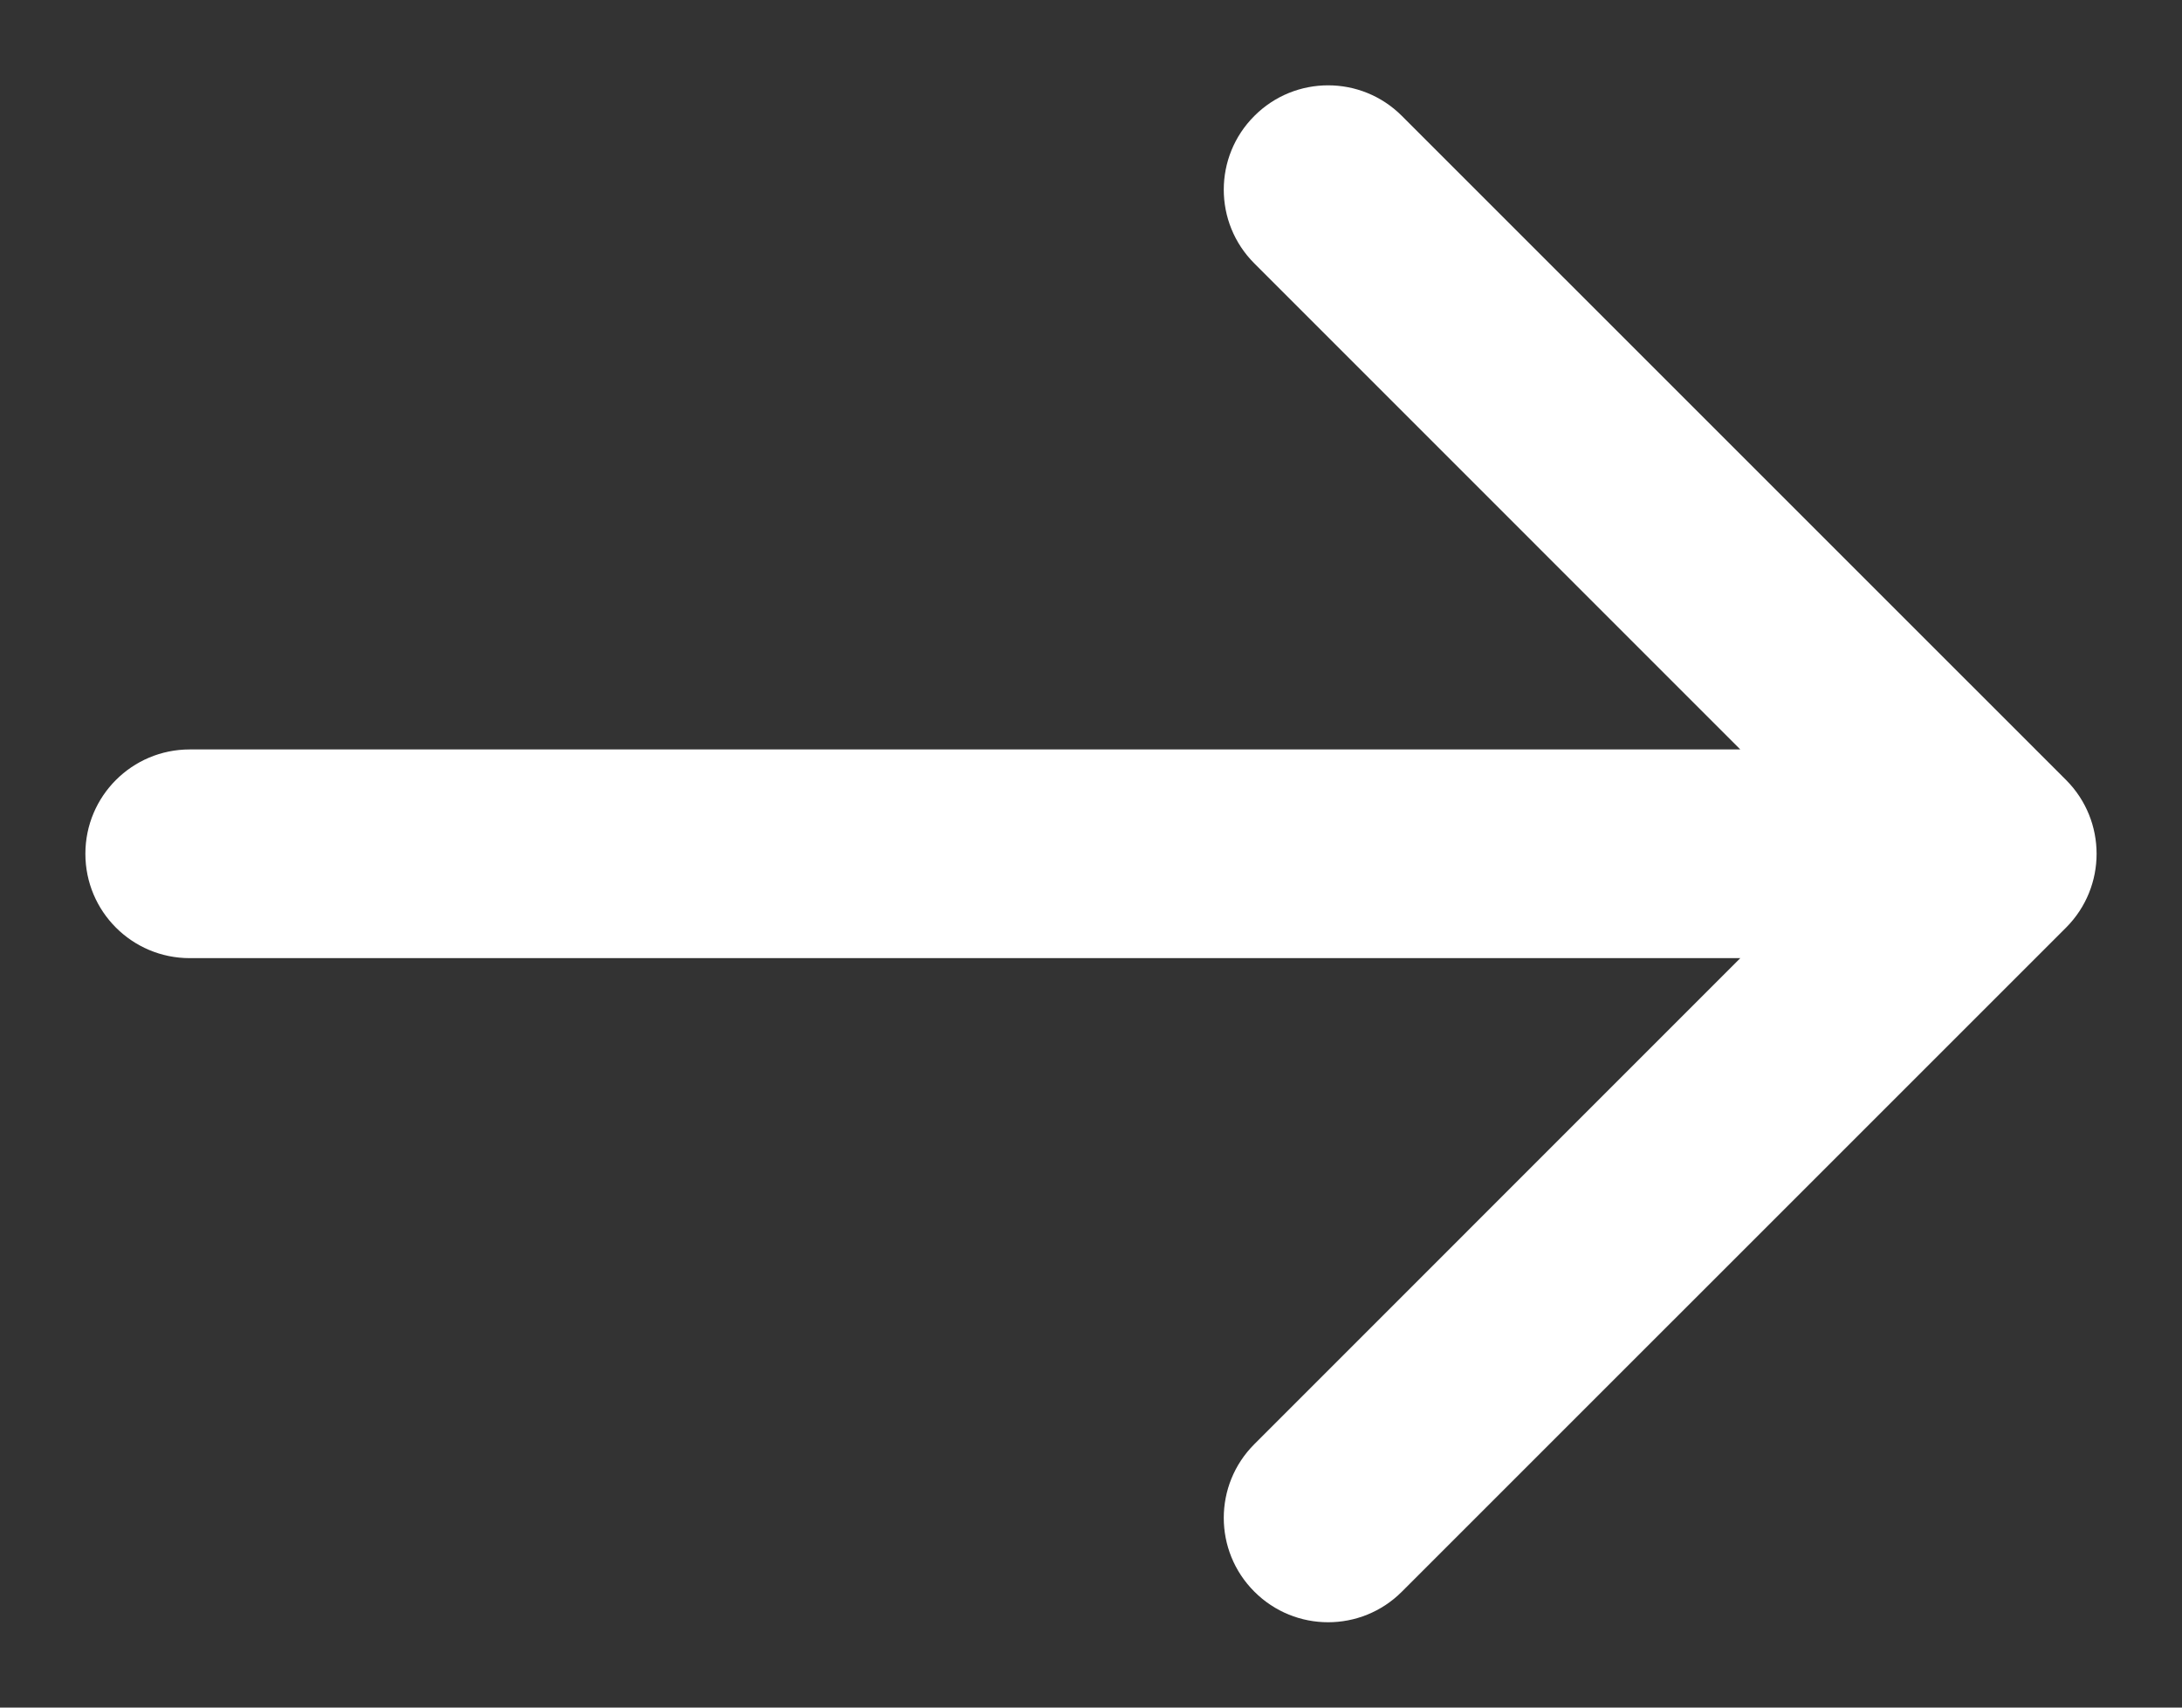 <svg width="23" height="18" viewBox="0 0 23 18" fill="none" xmlns="http://www.w3.org/2000/svg">
<rect x="0" y="0" width="23" height="18" fill="#333333" stroke="none"/>
<path fill-rule="evenodd" clip-rule="evenodd" d="M14.777 1.222L21.778 8.222C22.207 8.652 22.207 9.348 21.778 9.778L14.777 16.778C14.348 17.208 13.651 17.208 13.222 16.778C12.792 16.349 12.792 15.652 13.222 15.223L18.344 10.1L2 10.1C1.392 10.1 0.9 9.608 0.9 9C0.9 8.392 1.392 7.9 2 7.9L18.344 7.9L13.222 2.777C12.792 2.348 12.792 1.651 13.222 1.222C13.651 0.792 14.348 0.792 14.777 1.222Z" fill="white"/>
</svg>
